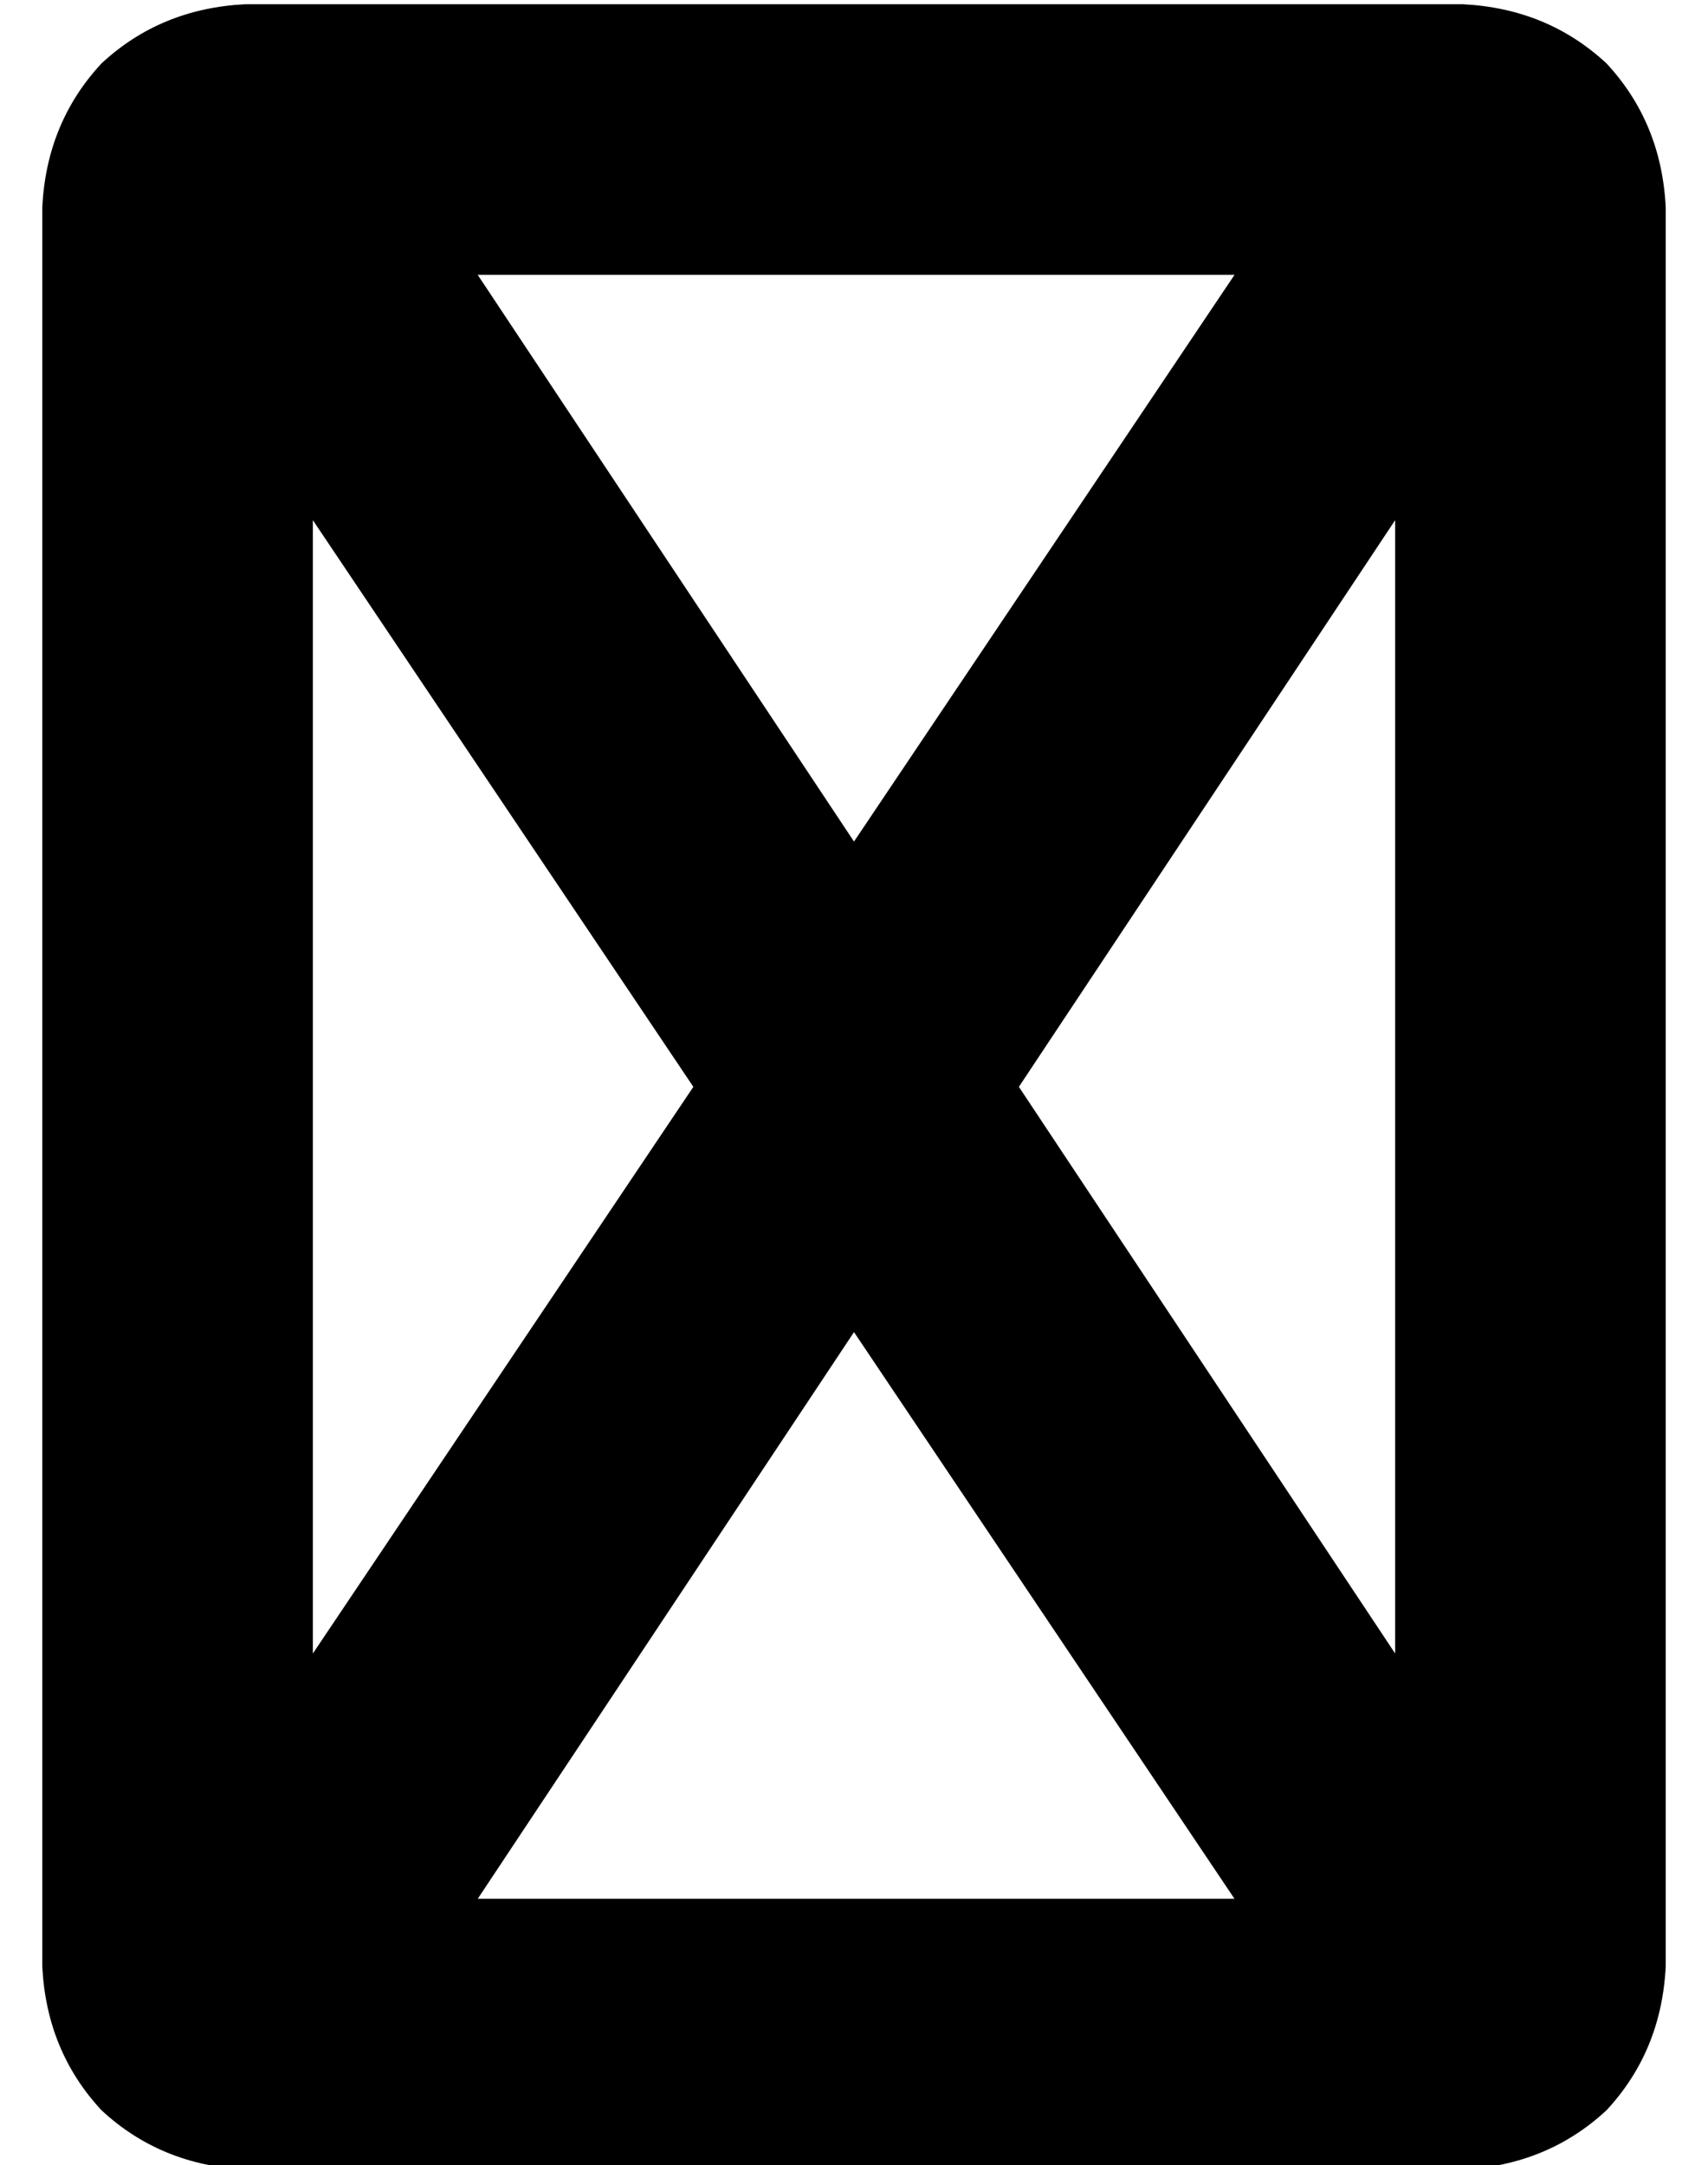 <?xml version="1.0" standalone="no"?>
<!DOCTYPE svg PUBLIC "-//W3C//DTD SVG 1.1//EN" "http://www.w3.org/Graphics/SVG/1.1/DTD/svg11.dtd" >
<svg xmlns="http://www.w3.org/2000/svg" xmlns:xlink="http://www.w3.org/1999/xlink" version="1.1" viewBox="-10 -40 404 512">
   <path fill="currentColor"
d="M64 351l90 -134l-90 134l90 -134l-90 -134v0v268v0zM103 409h179h-179h179l-90 -134v0l-89 134v0zM231 217l89 134l-89 -134l89 134v-268v0l-89 134v0zM282 25h-179h179h-179l89 134v0l90 -134v0zM0 9q1 -20 14 -34v0v0q14 -13 34 -14h288v0q20 1 34 14q13 14 14 34v416
v0q-1 20 -14 34q-14 13 -34 14h-288v0q-20 -1 -34 -14q-13 -14 -14 -34v-416v0z" />
</svg>
